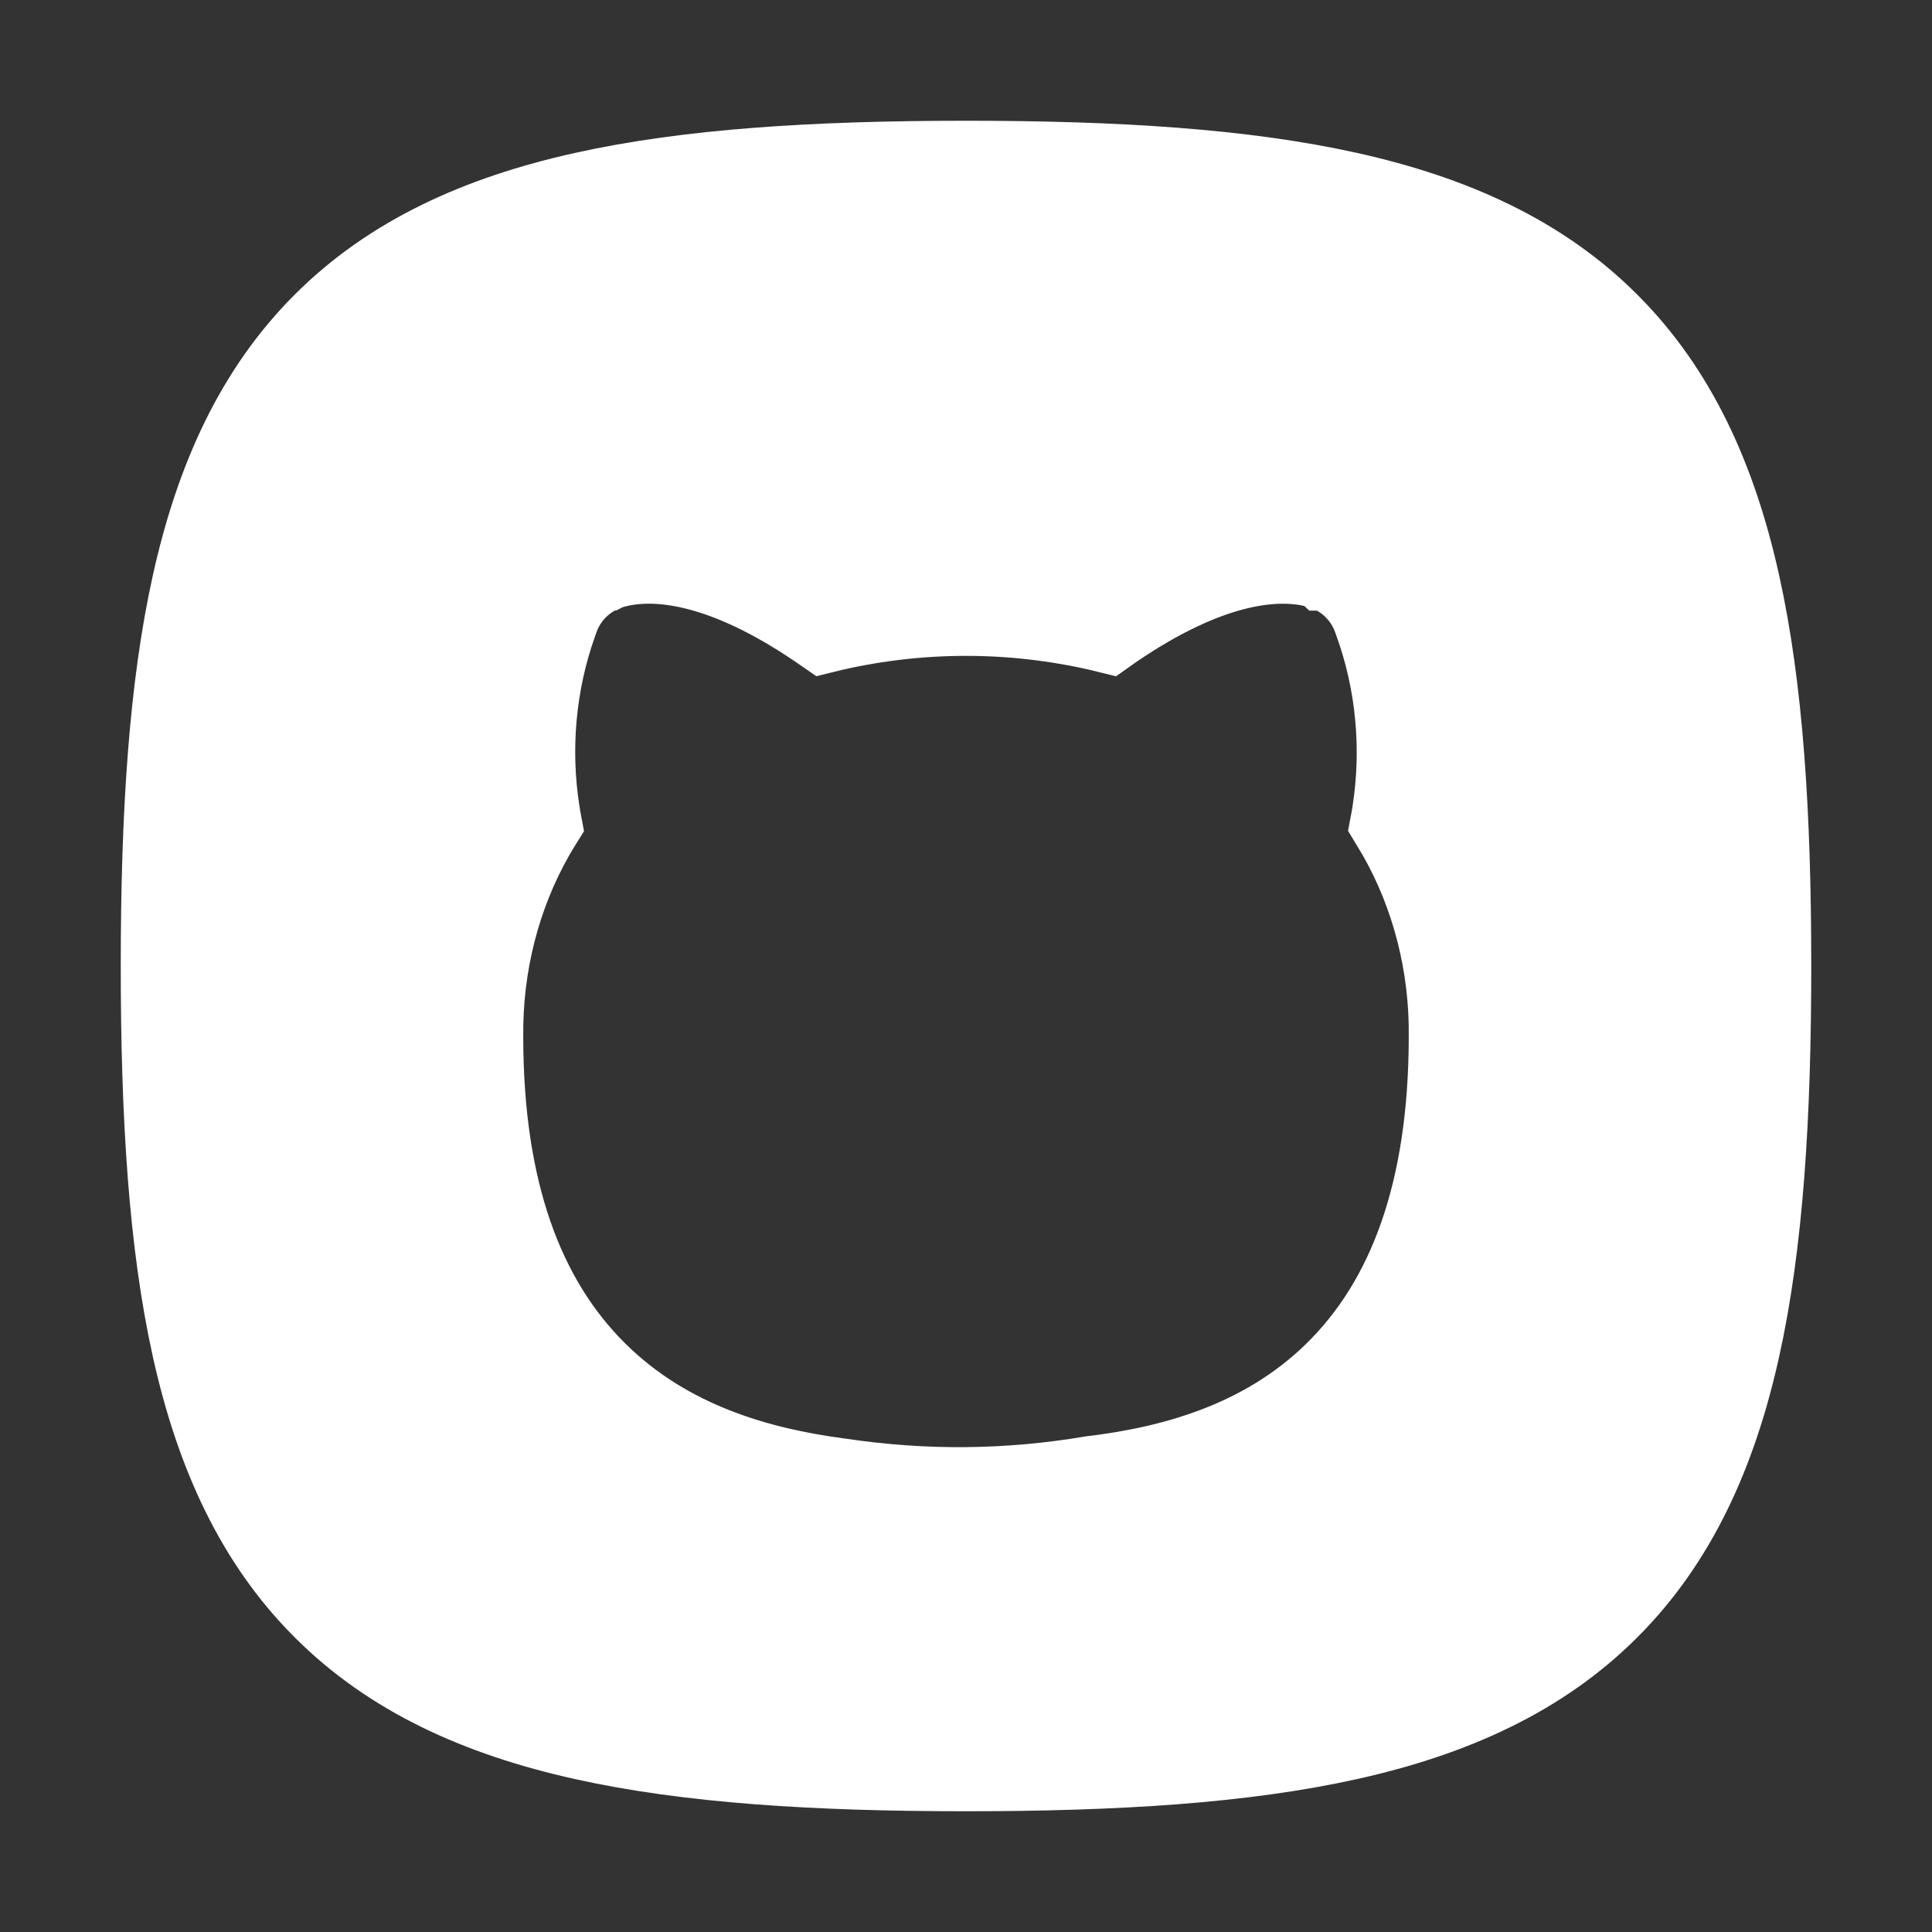 <svg viewBox="0 0 24 24" fill="none" xmlns="http://www.w3.org/2000/svg" stroke="#fff"><rect x="0" y="0" width="24" height="24" fill="#333333" stroke="none"/><g id="SVGRepo_bgCarrier" stroke-width="0"></g><g id="SVGRepo_tracerCarrier" stroke-linecap="round" stroke-linejoin="round"></g><g id="SVGRepo_iconCarrier"> <path fill-rule="evenodd" clip-rule="evenodd" d="M7.25 2.388C8.549 2.099 10.124 2 12 2C13.876 2 15.451 2.099 16.75 2.388C18.06 2.679 19.149 3.176 19.986 4.014C20.824 4.851 21.321 5.94 21.612 7.25C21.901 8.549 22 10.124 22 12C22 13.876 21.901 15.451 21.612 16.75C21.321 18.06 20.824 19.149 19.986 19.986C19.149 20.824 18.06 21.321 16.75 21.612C15.451 21.901 13.876 22 12 22C10.124 22 8.549 21.901 7.25 21.612C5.94 21.321 4.851 20.824 4.014 19.986C3.176 19.149 2.679 18.06 2.388 16.75C2.099 15.451 2 13.876 2 12C2 10.124 2.099 8.549 2.388 7.25C2.679 5.94 3.176 4.851 4.014 4.014C4.851 3.176 5.94 2.679 7.25 2.388ZM7.532 7.084L7.534 7.084L7.536 7.083L7.541 7.081L7.551 7.077L7.572 7.07C7.586 7.065 7.602 7.061 7.618 7.056C7.651 7.047 7.688 7.038 7.729 7.03C8.206 6.937 9.003 7.02 10.153 7.801C10.182 7.82 10.21 7.84 10.239 7.86C10.279 7.85 10.318 7.841 10.358 7.832C11.442 7.586 12.558 7.586 13.642 7.832C13.682 7.841 13.721 7.85 13.761 7.86C13.789 7.84 13.818 7.82 13.847 7.801C14.992 7.023 15.786 6.937 16.265 7.03C16.306 7.038 16.344 7.047 16.377 7.056C16.394 7.061 16.41 7.066 16.425 7.071L16.446 7.078L16.456 7.082L16.461 7.083L16.464 7.084L16.465 7.085L16.466 7.085C16.735 7.186 16.948 7.399 17.05 7.668C17.058 7.689 17.066 7.711 17.073 7.732C17.344 8.482 17.419 9.298 17.297 10.085C17.29 10.132 17.282 10.179 17.273 10.226C17.302 10.274 17.331 10.322 17.359 10.37C17.789 11.121 18.01 11.995 18 12.881C17.998 14.791 17.496 16.151 16.573 17.053C15.669 17.935 14.517 18.222 13.564 18.338L13.563 18.338C12.509 18.514 11.488 18.523 10.431 18.366L10.4 18.362C9.452 18.233 8.309 17.931 7.415 17.044C6.501 16.139 6.001 14.783 6 12.881C5.99 11.995 6.211 11.121 6.641 10.37C6.669 10.322 6.697 10.274 6.727 10.226C6.718 10.179 6.71 10.132 6.703 10.085C6.581 9.302 6.653 8.49 6.919 7.742C6.927 7.718 6.935 7.695 6.944 7.672C7.045 7.4 7.26 7.186 7.532 7.084Z" fill="#fff"></path> </g></svg>